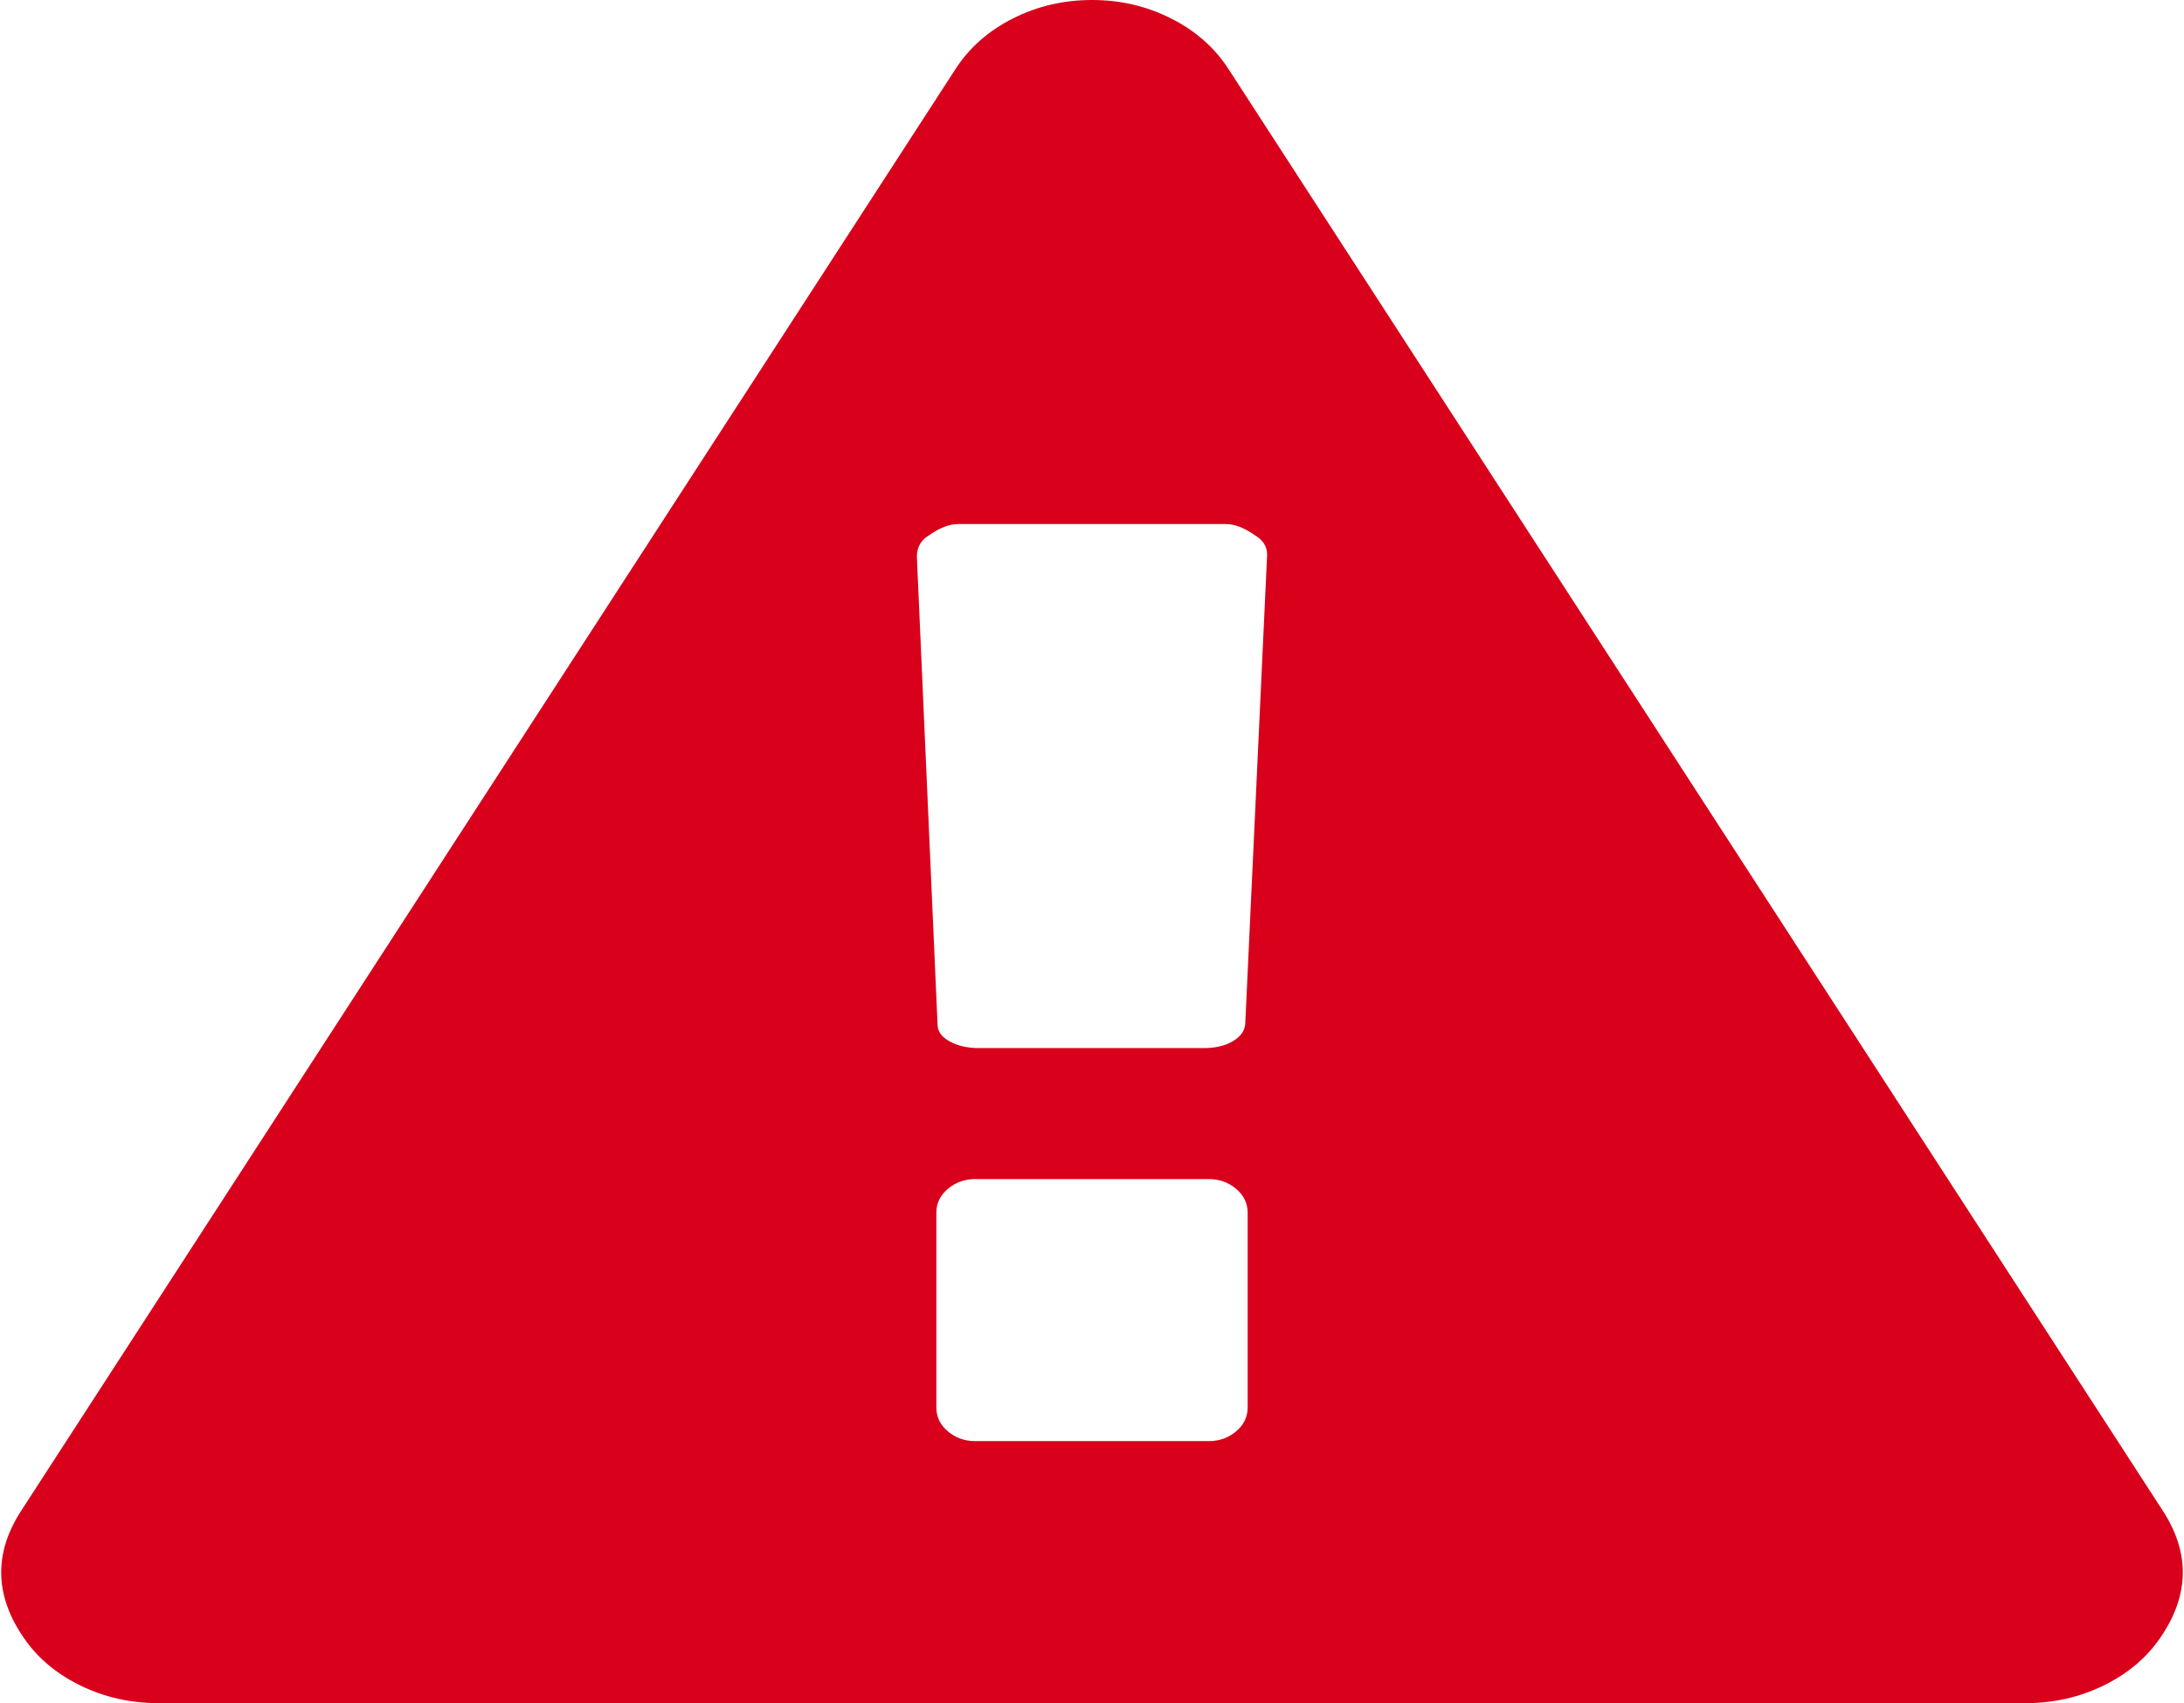 ﻿<?xml version="1.0" encoding="utf-8"?>
<svg version="1.1" xmlns:xlink="http://www.w3.org/1999/xlink" width="59px" height="46px" xmlns="http://www.w3.org/2000/svg">
  <g transform="matrix(1 0 0 1 -477 -176 )">
    <path d="M 33.393 38.66  C 33.601 38.485  33.705 38.269  33.705 38.011  L 33.705 32.758  C 33.705 32.5  33.601 32.284  33.393 32.109  C 33.185 31.934  32.938 31.846  32.654 31.846  L 26.346 31.846  C 26.062 31.846  25.815 31.934  25.607 32.109  C 25.399 32.284  25.295 32.5  25.295 32.758  L 25.295 38.011  C 25.295 38.269  25.399 38.485  25.607 38.66  C 25.815 38.836  26.062 38.923  26.346 38.923  L 32.654 38.923  C 32.938 38.923  33.185 38.836  33.393 38.66  Z M 33.294 28.128  C 33.502 28.008  33.617 27.856  33.639 27.672  L 34.231 14.983  C 34.231 14.762  34.121 14.587  33.902 14.458  C 33.617 14.255  33.354 14.154  33.114 14.154  L 25.886 14.154  C 25.646 14.154  25.383 14.255  25.098 14.458  C 24.879 14.587  24.769 14.78  24.769 15.038  L 25.328 27.672  C 25.328 27.856  25.437 28.008  25.656 28.128  C 25.875 28.248  26.138 28.308  26.445 28.308  L 32.522 28.308  C 32.829 28.308  33.086 28.248  33.294 28.128  Z M 31.635 0.498  C 32.292 0.829  32.807 1.281  33.179 1.852  L 58.409 40.775  C 59.175 41.936  59.153 43.097  58.343 44.258  C 57.971 44.793  57.461 45.217  56.815 45.53  C 56.169 45.843  55.474 46  54.729 46  L 4.271 46  C 3.526 46  2.831 45.843  2.185 45.53  C 1.539 45.217  1.029 44.793  0.657 44.258  C -0.153 43.097  -0.175 41.936  0.591 40.775  L 25.821 1.852  C 26.193 1.281  26.708 0.829  27.365 0.498  C 28.022 0.166  28.733 0  29.5 0  C 30.267 0  30.978 0.166  31.635 0.498  Z " fill-rule="nonzero" fill="#d9001b" stroke="none" transform="matrix(1 0 0 1 477 176 )" />
  </g>
</svg>